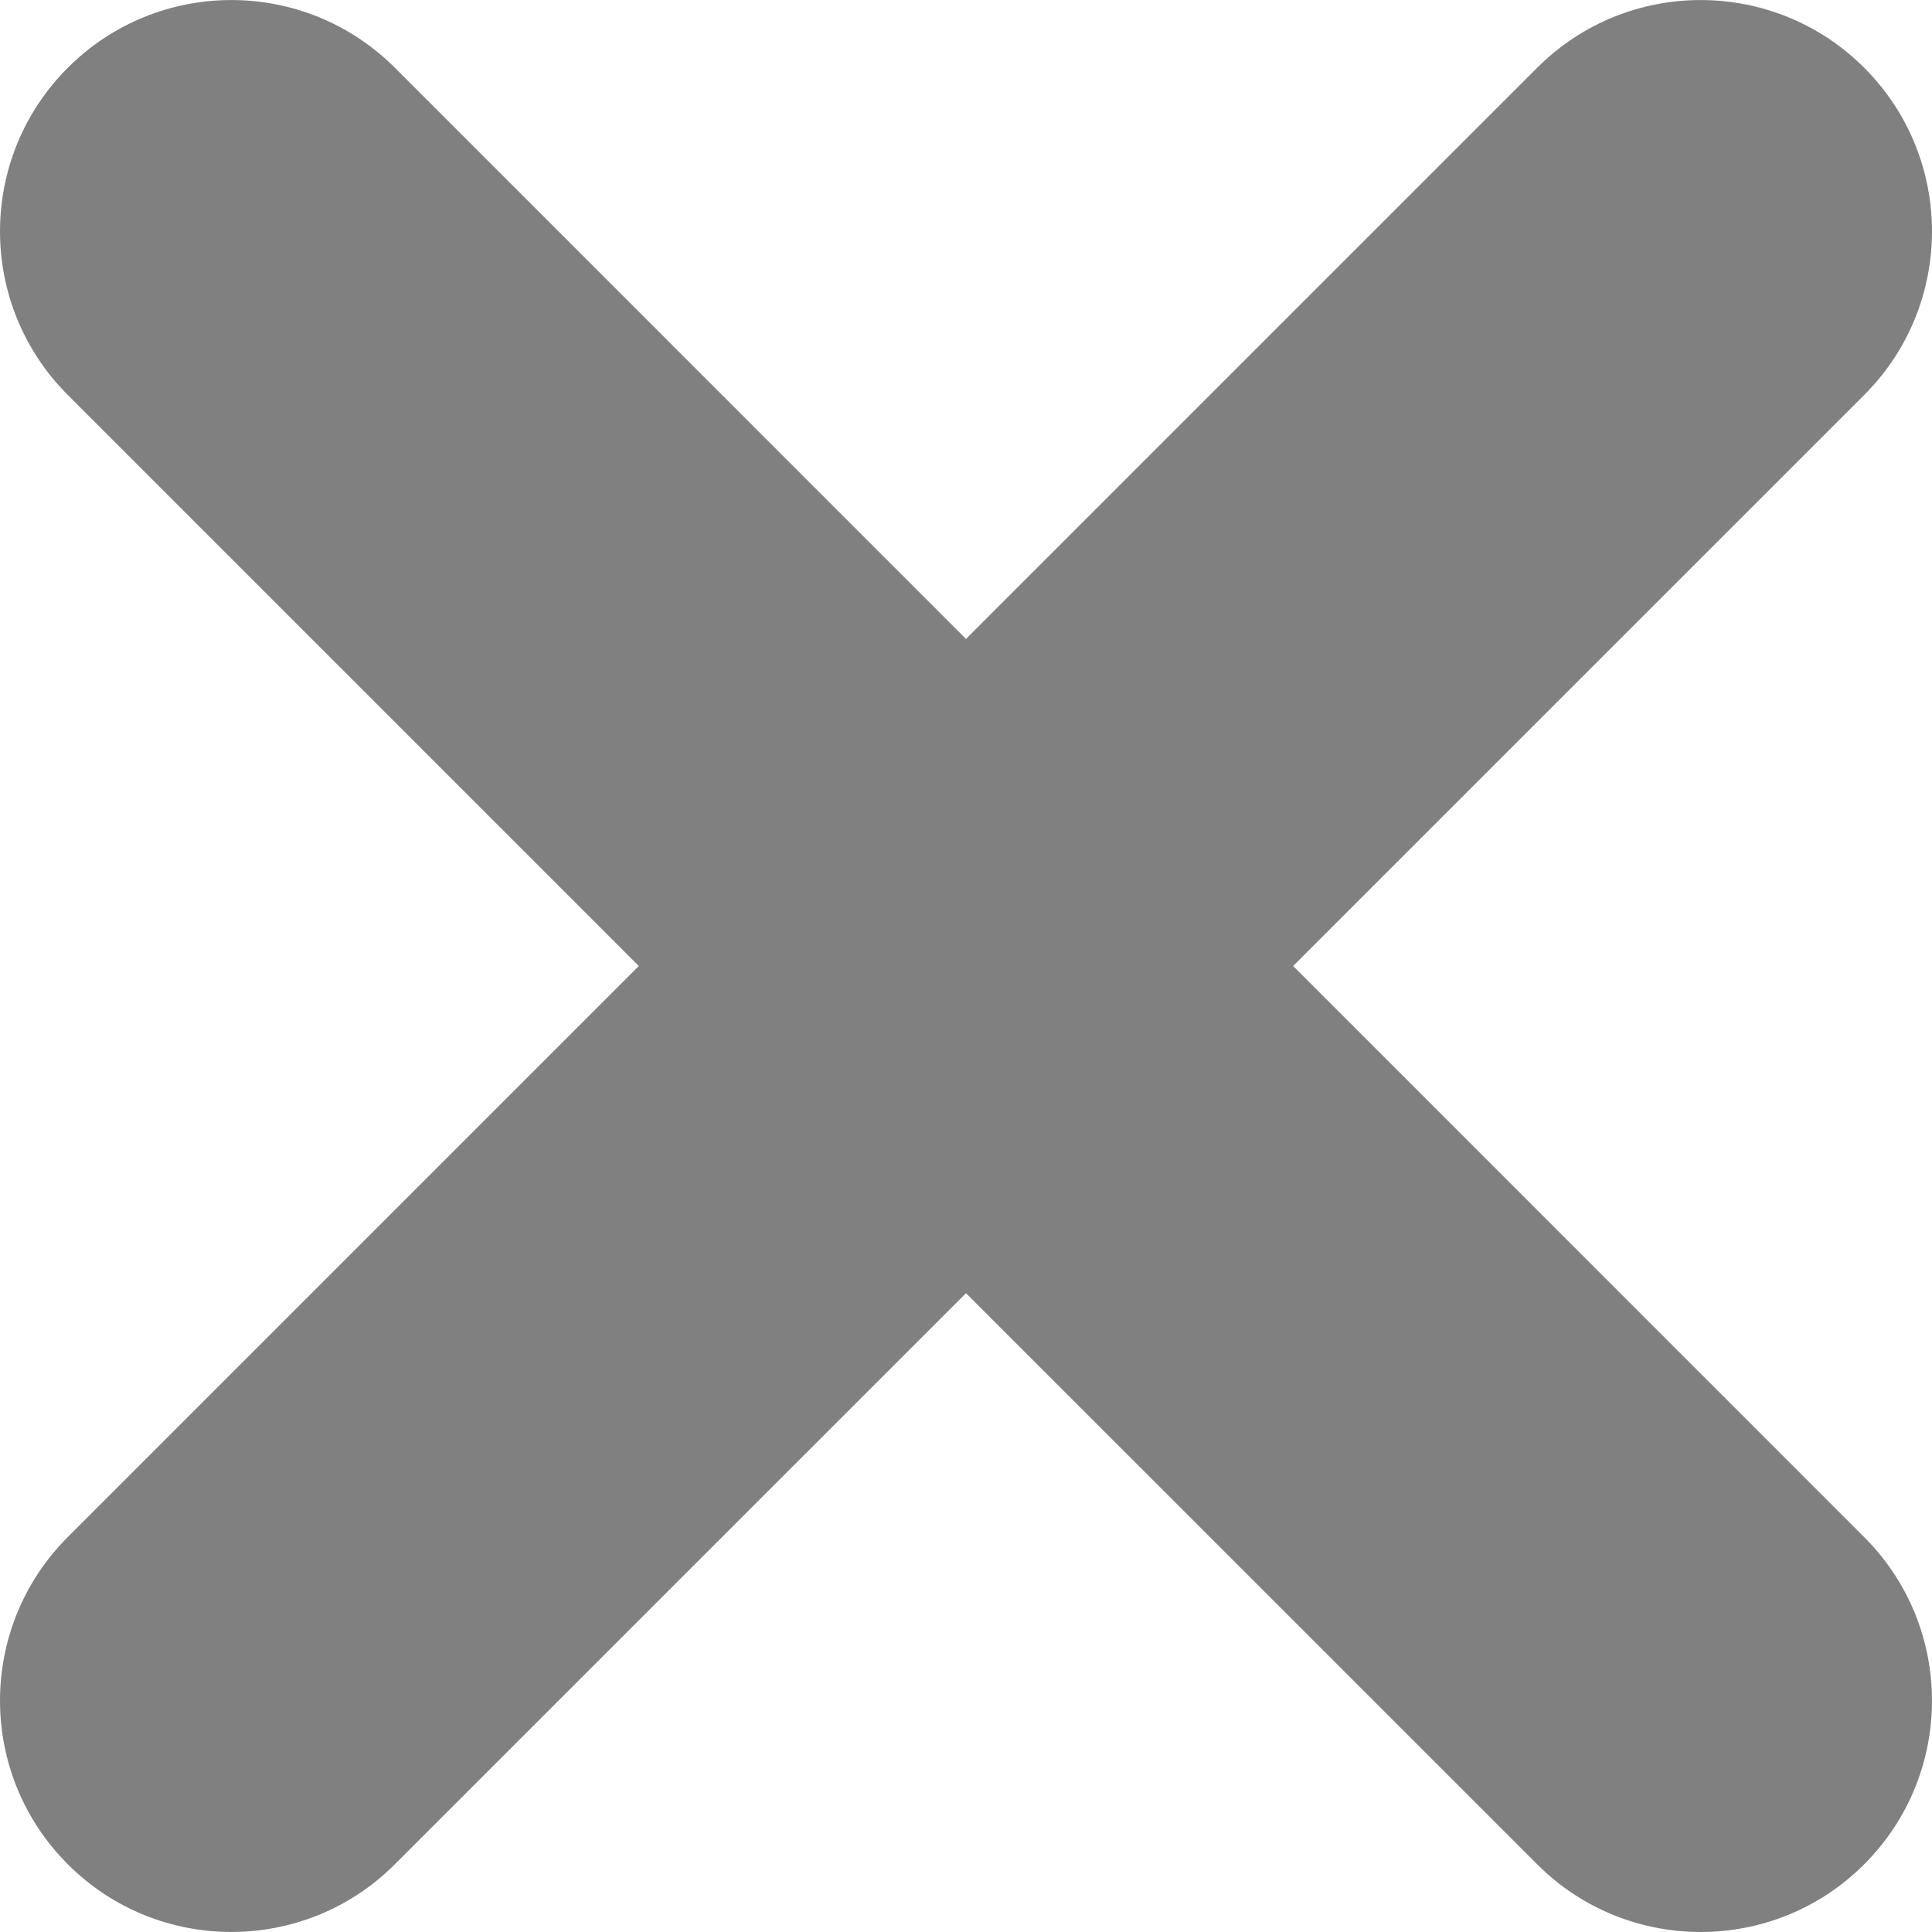 <?xml version="1.0" encoding="utf-8"?>
<!-- Generator: Adobe Illustrator 16.0.0, SVG Export Plug-In . SVG Version: 6.00 Build 0)  -->
<!DOCTYPE svg PUBLIC "-//W3C//DTD SVG 1.1//EN" "http://www.w3.org/Graphics/SVG/1.1/DTD/svg11.dtd">
<svg version="1.1" id="Capa_1" xmlns="http://www.w3.org/2000/svg" xmlns:xlink="http://www.w3.org/1999/xlink" x="0px" y="0px"
	 width="41.756px" height="41.756px" viewBox="0 0 41.756 41.756" enable-background="new 0 0 41.756 41.756" xml:space="preserve">
<path fill="#808080" d="M27.948,20.878L40.291,8.536c1.953-1.953,1.953-5.119,0-7.071c-1.951-1.952-5.119-1.952-7.069,0
	L20.878,13.809L8.535,1.465c-1.951-1.952-5.119-1.952-7.07,0c-1.953,1.953-1.953,5.119,0,7.071l12.342,12.342L1.465,33.22
	c-1.953,1.953-1.953,5.119,0,7.071C2.44,41.269,3.721,41.755,5,41.755c1.278,0,2.56-0.486,3.535-1.464l12.343-12.342l12.344,12.343
	c0.975,0.977,2.256,1.464,3.534,1.464c1.279,0,2.56-0.487,3.535-1.464c1.953-1.953,1.953-5.119,0-7.07L27.948,20.878z"/>
</svg>
